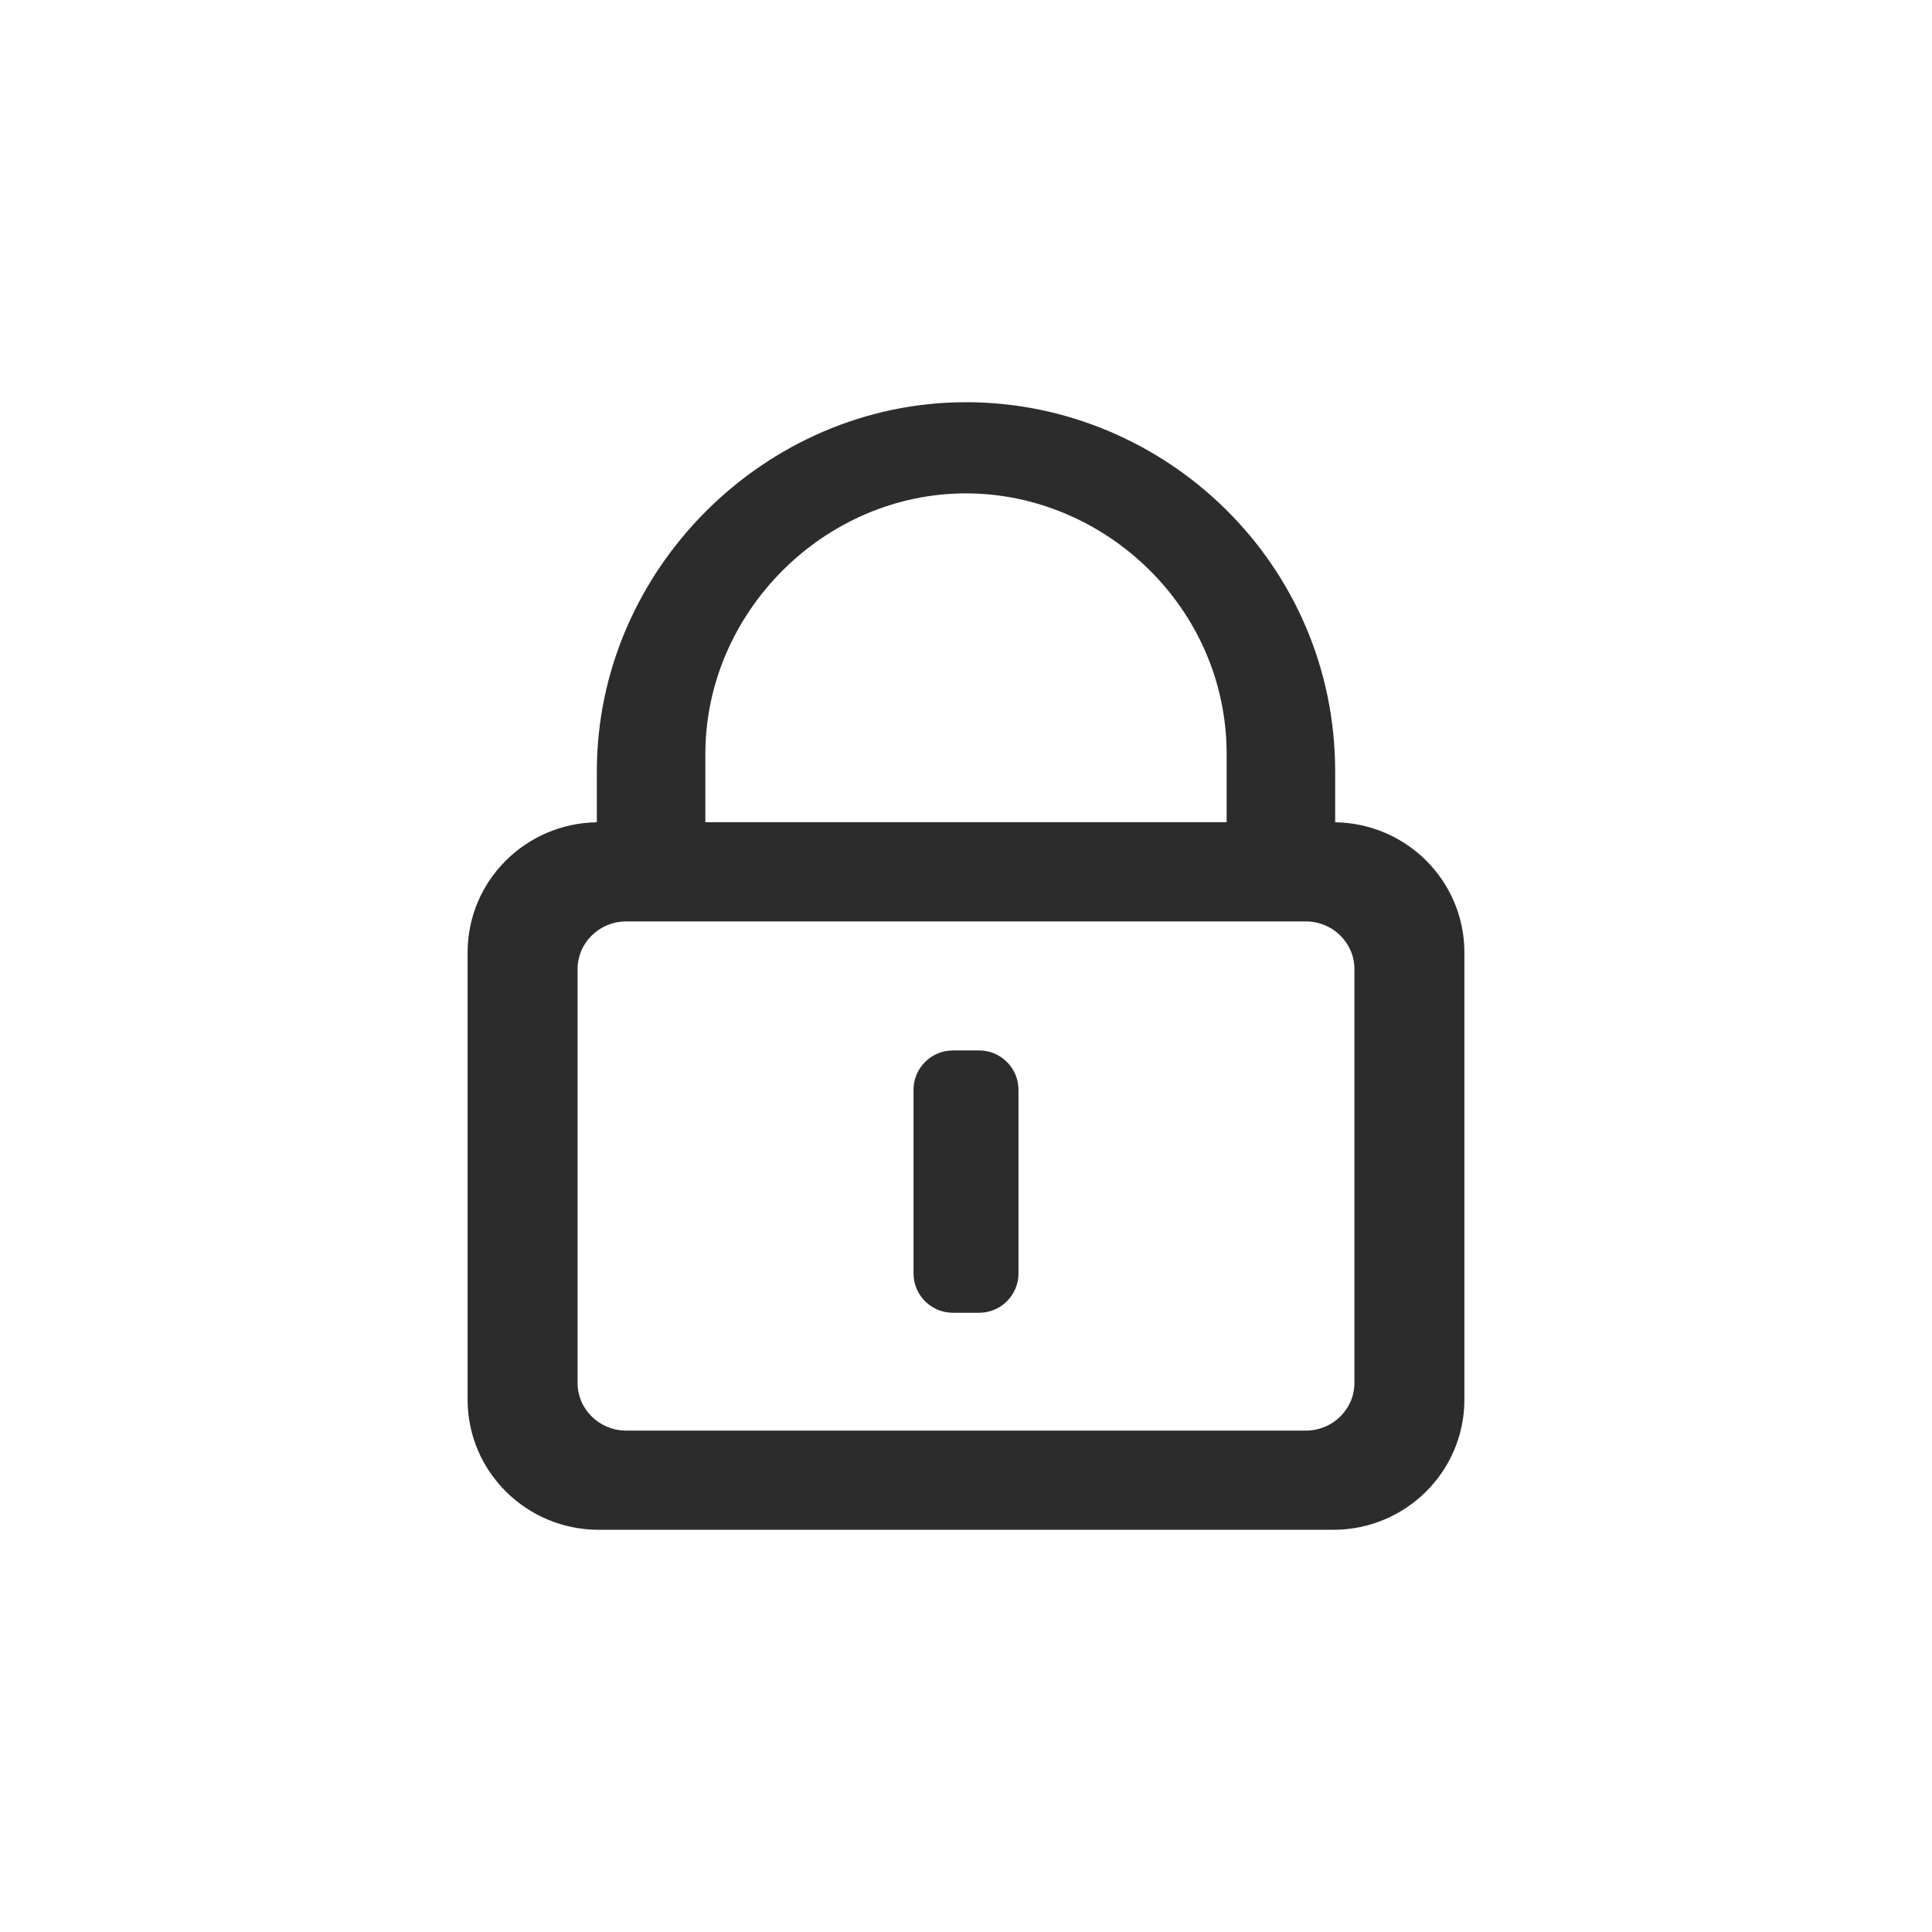 <?xml version="1.0" standalone="no"?><!DOCTYPE svg PUBLIC "-//W3C//DTD SVG 1.1//EN" "http://www.w3.org/Graphics/SVG/1.1/DTD/svg11.dtd"><svg t="1609910179292" class="icon" viewBox="0 0 1024 1024" version="1.1" xmlns="http://www.w3.org/2000/svg" p-id="2749" xmlns:xlink="http://www.w3.org/1999/xlink" width="200" height="200"><defs><style type="text/css"></style></defs><path d="M518.957 556.757l-13.901 0c-11.525 0-20.856 9.343-20.871 20.856l0 97.321c0 11.513 9.332 20.856 20.857 20.856l13.905 0c11.524 0 20.866-9.343 20.866-20.856l0-97.321C539.813 566.099 530.472 556.757 518.957 556.757z" p-id="2750" fill="#2c2c2c"></path><path d="M776.157 504.597c-0.118-37.684-30.637-68.232-68.492-68.774l0-26.98c0-110.317-90.32-195.666-195.665-195.666-106.692 0-195.666 88.977-195.666 195.666l0 26.98c-37.854 0.542-68.373 31.089-68.492 68.774l-0.005 0 0 237.209c0 38.125 31.117 69.018 69.516 69.018l389.292 0c38.401 0 69.517-30.894 69.517-69.018l0-19.2L776.162 504.815l0-0.218L776.157 504.597zM512 261.503c73.293 0 138.142 60.484 138.142 138.145l0 36.149L373.855 435.797l0-36.149C373.855 324.531 436.892 261.503 512 261.503zM717.871 732.976c0 13.933-11.53 25.271-25.735 25.271L331.863 758.246c-14.191 0-25.734-11.337-25.734-25.271l0-17.773 0 0L306.129 513.645c0-13.933 11.543-25.271 25.734-25.271l360.272 0c14.206 0 25.734 11.335 25.735 25.267L717.871 732.976z" p-id="2751" fill="#2c2c2c"></path></svg>